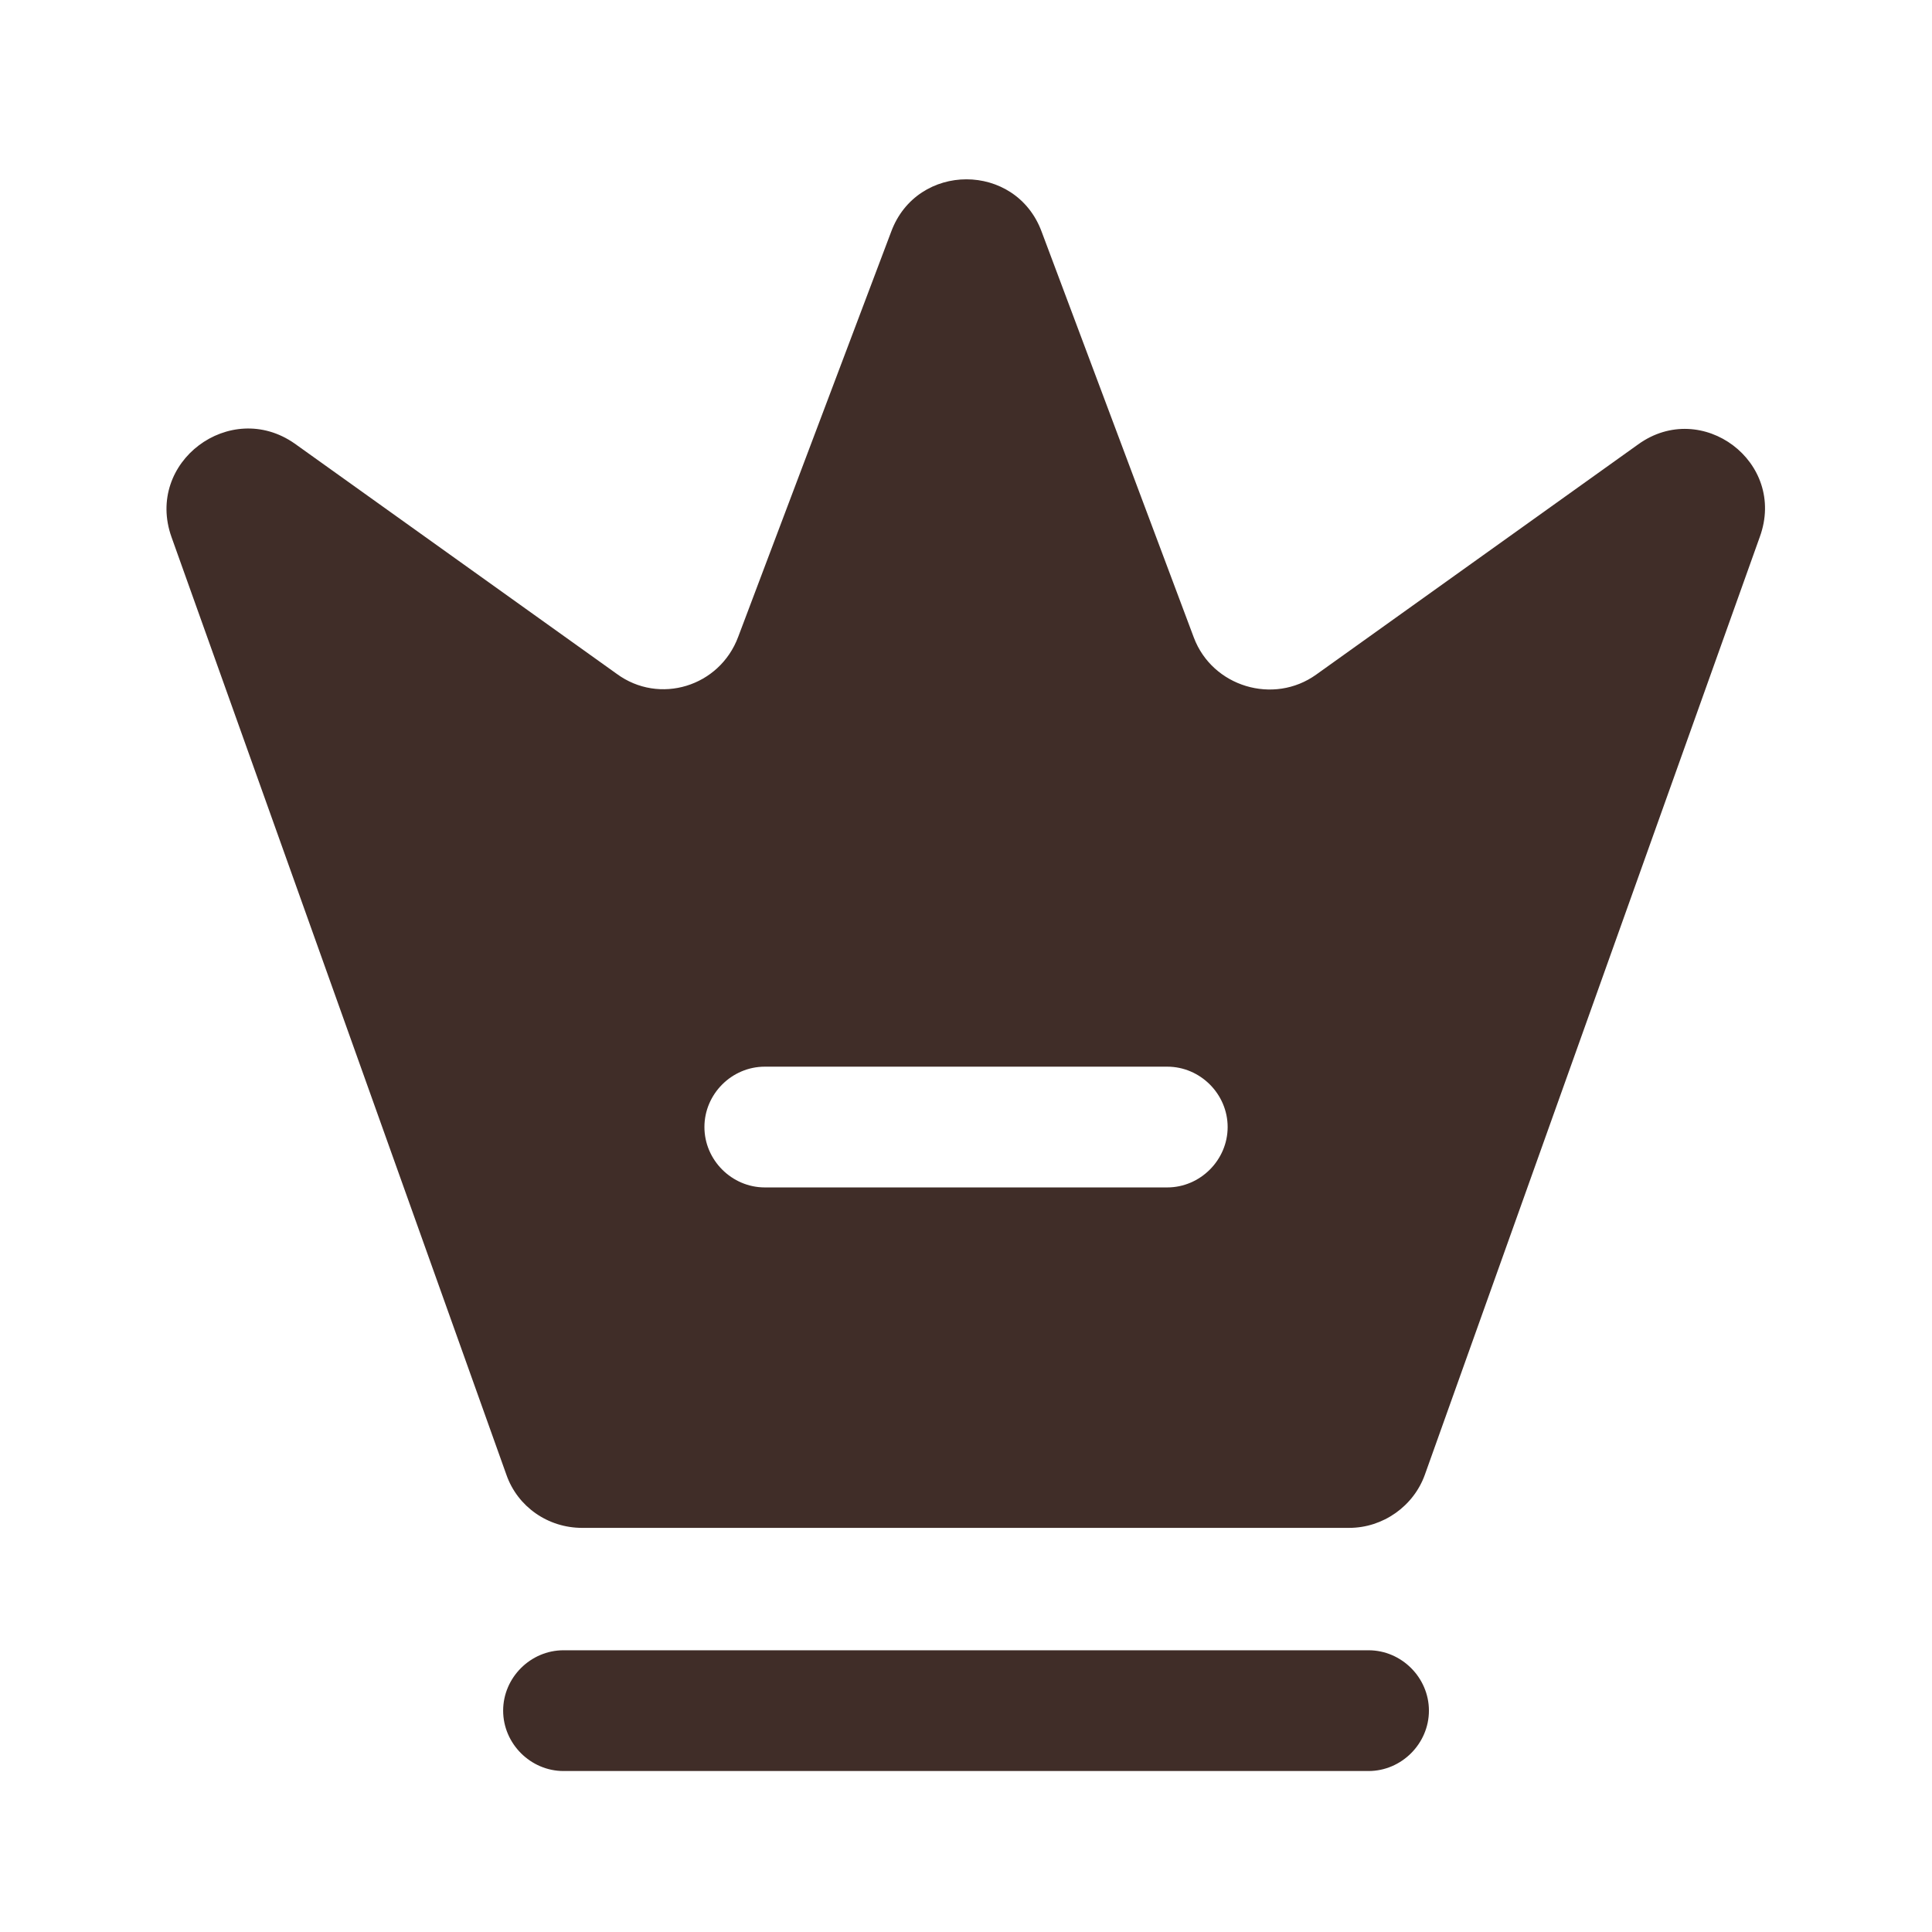 <svg width="28" height="28" viewBox="0 0 28 28" fill="none" xmlns="http://www.w3.org/2000/svg">
<path d="M19.834 25.667H8.167C7.689 25.667 7.292 25.27 7.292 24.792C7.292 24.313 7.689 23.917 8.167 23.917H19.834C20.312 23.917 20.709 24.313 20.709 24.792C20.709 25.27 20.312 25.667 19.834 25.667Z" fill="#402D28"/>
<path d="M23.742 6.44L19.075 9.777C18.457 10.22 17.57 9.952 17.302 9.24L15.097 3.36C14.724 2.345 13.289 2.345 12.915 3.36L10.699 9.228C10.43 9.952 9.555 10.22 8.937 9.765L4.27 6.428C3.337 5.775 2.1 6.697 2.485 7.782L7.339 21.373C7.502 21.84 7.945 22.143 8.435 22.143H19.554C20.044 22.143 20.487 21.828 20.65 21.373L25.504 7.782C25.9 6.697 24.664 5.775 23.742 6.44ZM16.917 17.209H11.084C10.605 17.209 10.209 16.812 10.209 16.334C10.209 15.855 10.605 15.459 11.084 15.459H16.917C17.395 15.459 17.792 15.855 17.792 16.334C17.792 16.812 17.395 17.209 16.917 17.209Z" fill="#402D28"/>
</svg>
